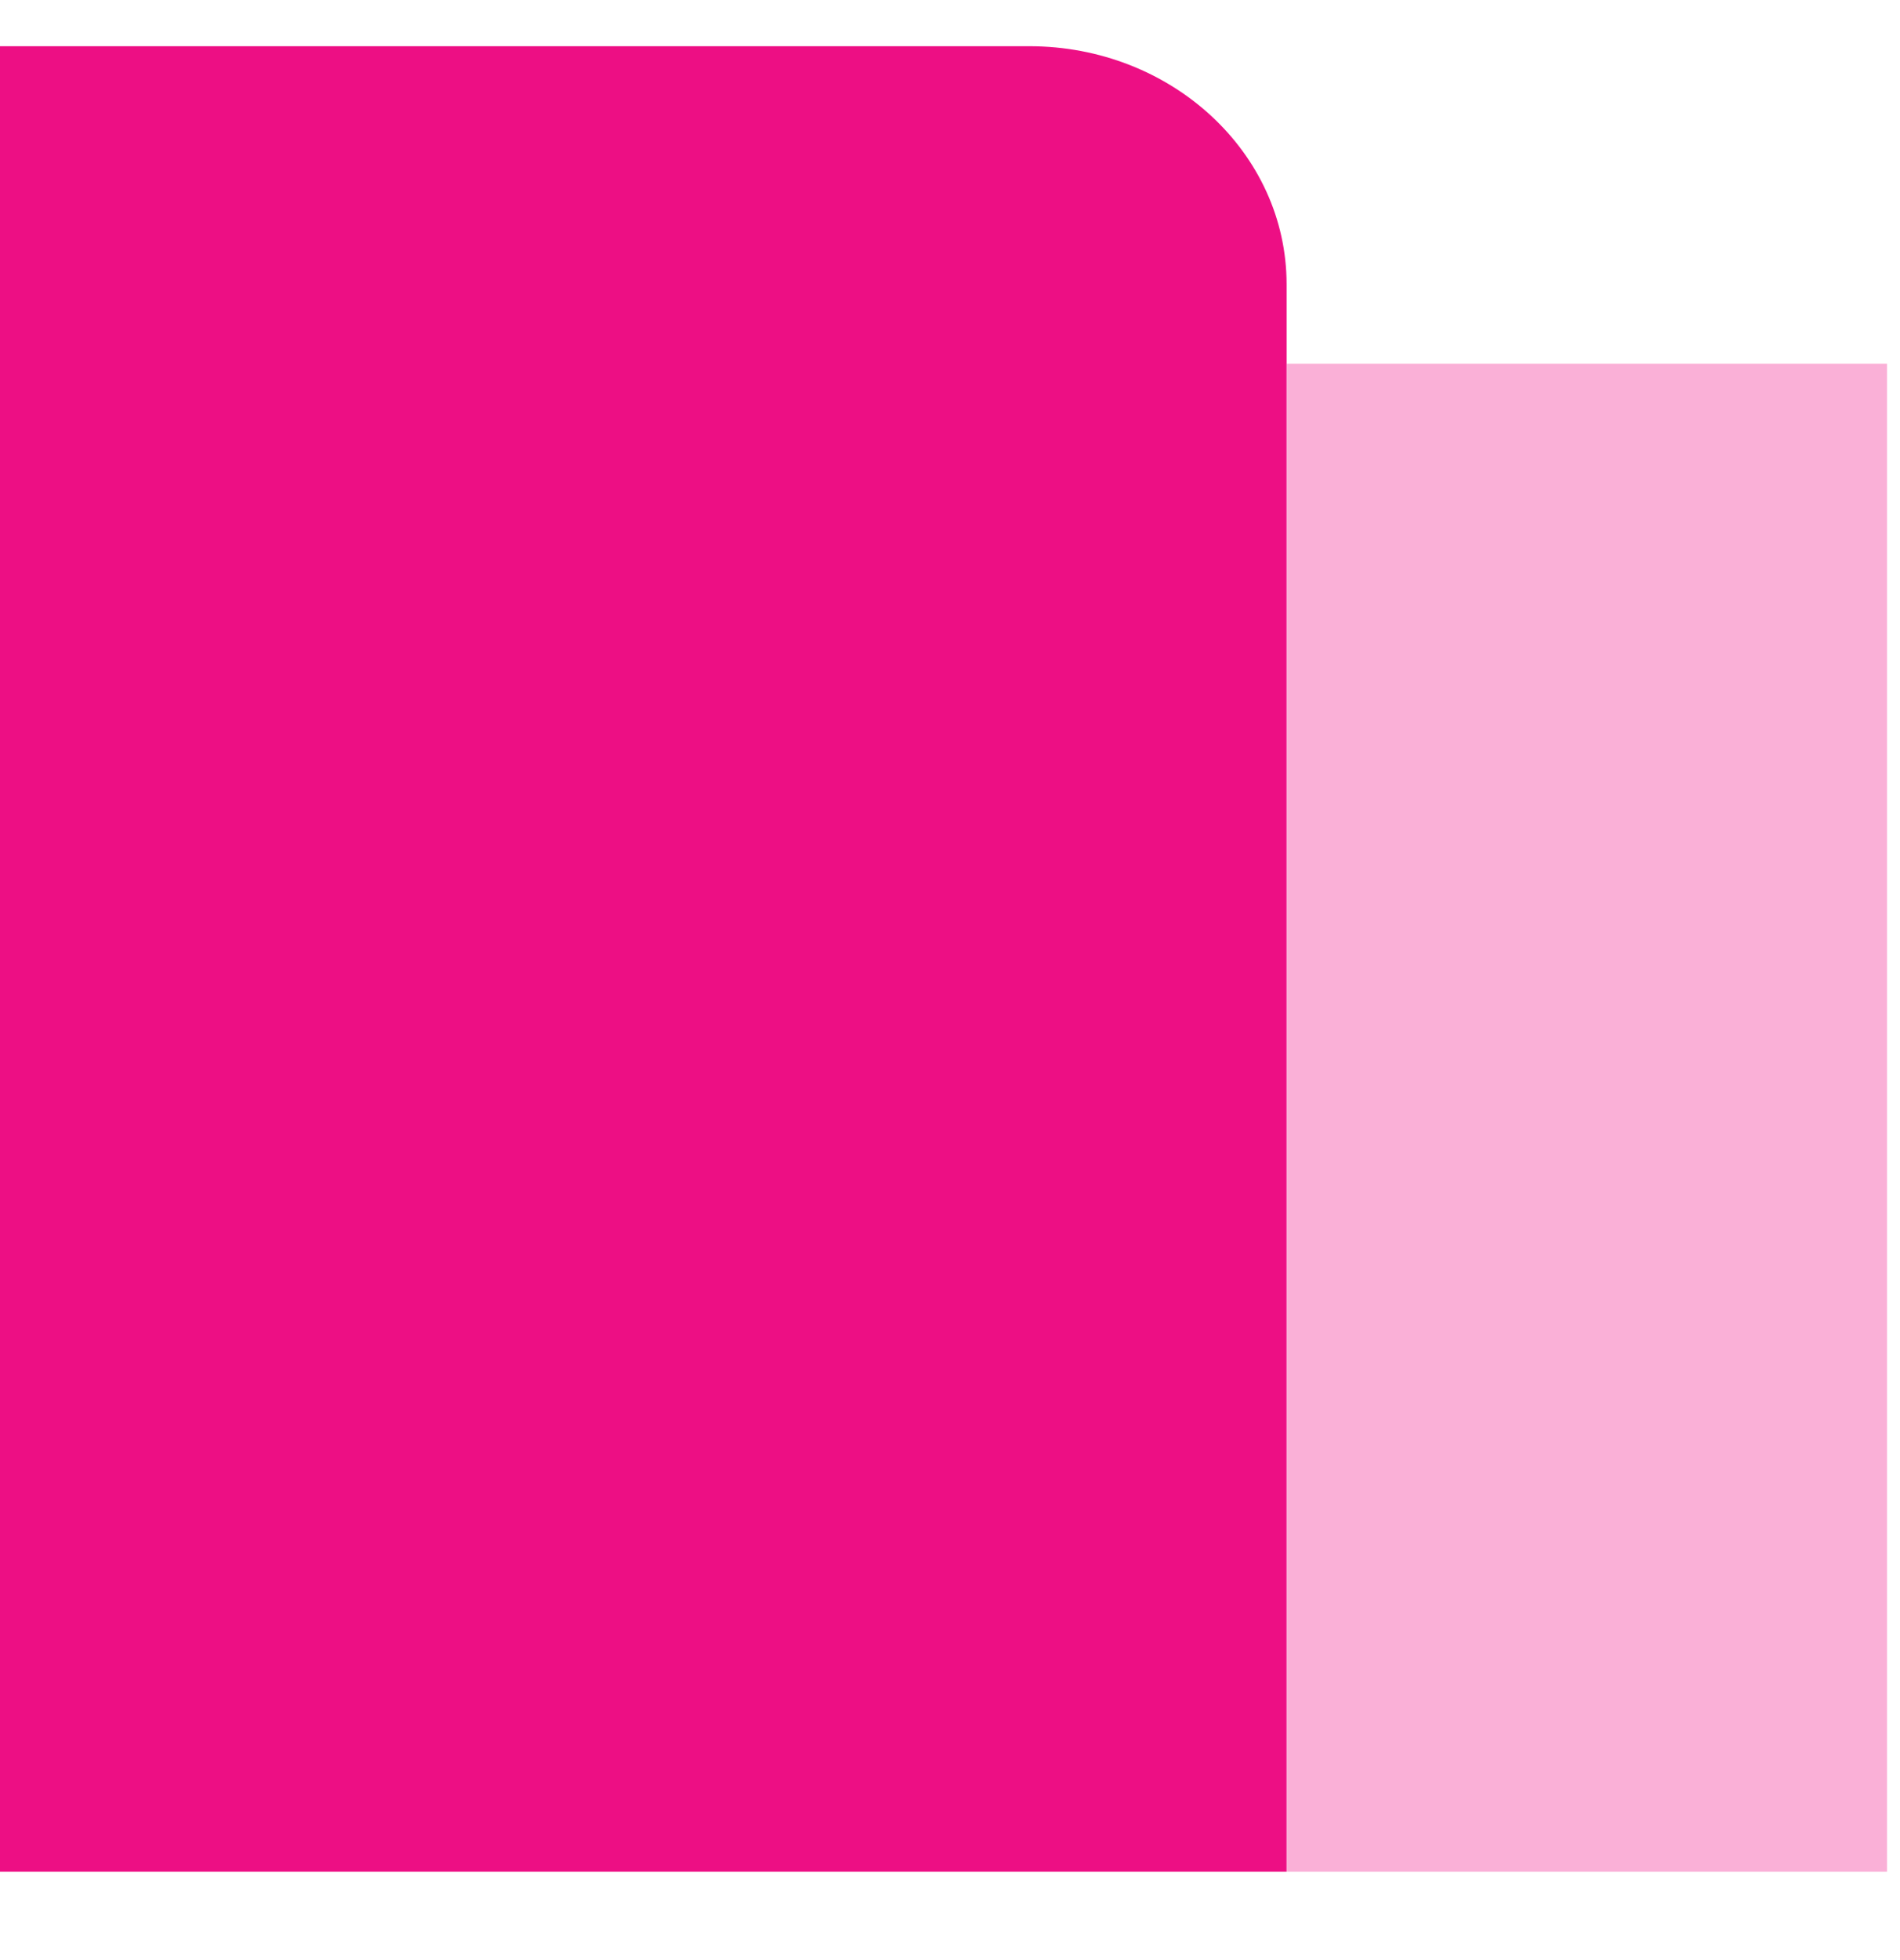 <svg width="32" height="33" viewBox="0 0 32 33" fill="none" xmlns="http://www.w3.org/2000/svg">
<g clip-path="url(#clip0_632_2181)">
<path d="M0 0.778H17.335C19.729 0.778 21.669 2.572 21.669 4.786V31.512H0V0.778Z" fill="#ED0F84"/>
<path d="M12.615 15.044C12.615 15.956 12.345 16.849 11.838 17.608C11.33 18.367 10.61 18.958 9.766 19.308C8.923 19.657 7.995 19.748 7.1 19.57C6.204 19.392 5.382 18.953 4.736 18.307C4.091 17.662 3.651 16.839 3.473 15.944C3.295 15.049 3.387 14.121 3.736 13.277C4.085 12.434 4.677 11.713 5.436 11.206C6.195 10.699 7.087 10.428 8 10.428C9.224 10.428 10.398 10.915 11.264 11.78C12.129 12.646 12.615 13.819 12.615 15.044Z" fill="#ED0F84"/>
<path d="M8.577 17.544C8.577 17.658 8.543 17.769 8.48 17.864C8.416 17.959 8.326 18.033 8.221 18.077C8.115 18.12 7.999 18.132 7.887 18.11C7.776 18.087 7.673 18.032 7.592 17.952C7.511 17.871 7.456 17.768 7.434 17.656C7.412 17.544 7.423 17.428 7.467 17.323C7.511 17.218 7.585 17.127 7.679 17.064C7.774 17.001 7.886 16.967 8 16.967C8.153 16.967 8.3 17.028 8.408 17.136C8.516 17.244 8.577 17.391 8.577 17.544ZM8 12.351C6.939 12.351 6.077 13.128 6.077 14.082V14.274C6.077 14.377 6.117 14.474 6.19 14.546C6.262 14.619 6.36 14.659 6.462 14.659C6.564 14.659 6.661 14.619 6.734 14.546C6.806 14.474 6.846 14.377 6.846 14.274V14.082C6.846 13.553 7.364 13.121 8 13.121C8.636 13.121 9.154 13.553 9.154 14.082C9.154 14.611 8.636 15.044 8 15.044C7.898 15.044 7.8 15.084 7.728 15.156C7.656 15.229 7.615 15.326 7.615 15.428V15.813C7.615 15.915 7.656 16.013 7.728 16.085C7.8 16.157 7.898 16.198 8 16.198C8.102 16.198 8.2 16.157 8.272 16.085C8.344 16.013 8.385 15.915 8.385 15.813V15.778C9.262 15.617 9.923 14.918 9.923 14.082C9.923 13.128 9.061 12.351 8 12.351ZM13 15.044C13 16.033 12.707 16.999 12.157 17.822C11.608 18.644 10.827 19.285 9.913 19.663C9 20.041 7.994 20.141 7.025 19.948C6.055 19.755 5.164 19.279 4.464 18.579C3.765 17.88 3.289 16.989 3.096 16.019C2.903 15.049 3.002 14.044 3.381 13.13C3.759 12.217 4.4 11.436 5.222 10.886C6.044 10.337 7.011 10.044 8 10.044C9.326 10.045 10.597 10.572 11.534 11.51C12.471 12.447 12.999 13.718 13 15.044ZM12.231 15.044C12.231 14.207 11.983 13.389 11.518 12.693C11.053 11.998 10.392 11.455 9.619 11.135C8.846 10.815 7.995 10.731 7.175 10.894C6.354 11.057 5.6 11.46 5.008 12.052C4.417 12.644 4.014 13.398 3.851 14.218C3.687 15.039 3.771 15.89 4.091 16.663C4.412 17.436 4.954 18.097 5.65 18.561C6.345 19.026 7.163 19.274 8 19.274C9.122 19.273 10.197 18.827 10.99 18.034C11.783 17.241 12.229 16.165 12.231 15.044Z" fill="#ED0F84"/>
<path d="M31.781 6.123H21.669V31.512H31.781V6.123Z" fill="#FAB0D7"/>
</g>
<defs>
<clipPath id="clip0_632_2181">
<rect width="32" height="32" fill="white" transform="translate(0 0.044)"/>
</clipPath>
</defs>
</svg>
